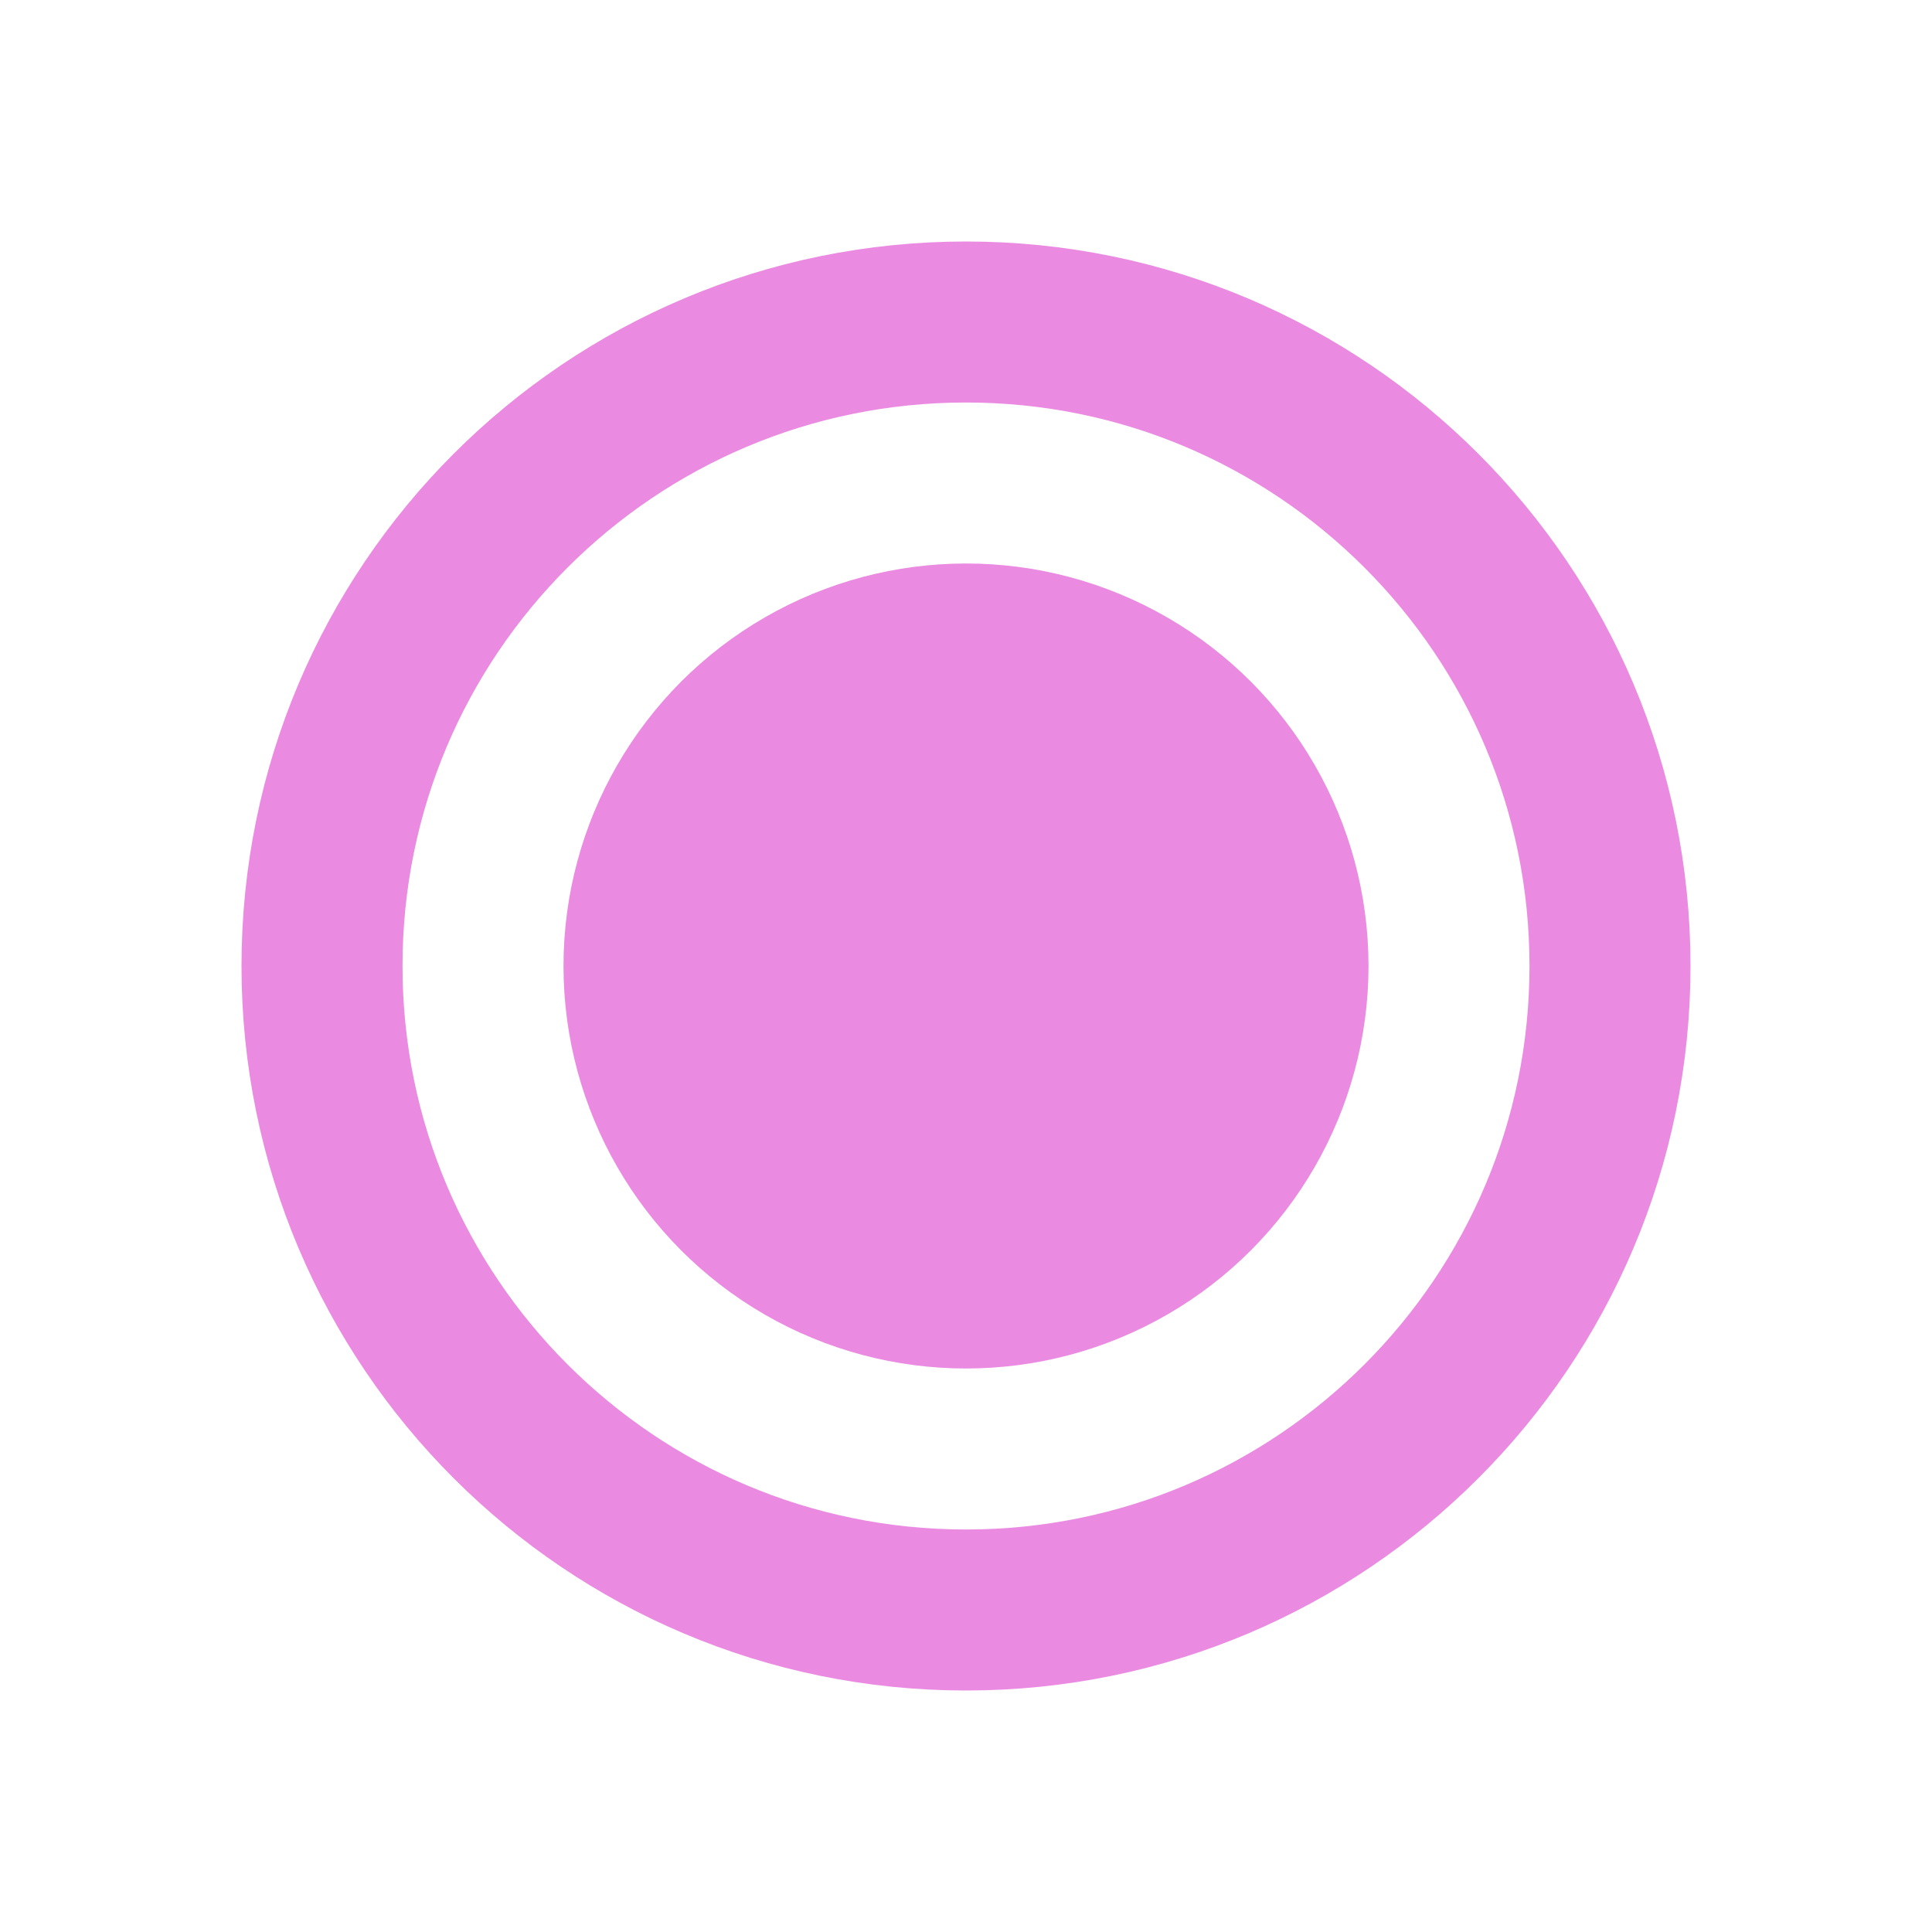 <svg width="24" height="24" viewBox="0 0 24 24" fill="none" xmlns="http://www.w3.org/2000/svg">
<g id="Interface / Radio_checked">
<path id="Vector" d="M4 12C4 16.418 7.582 20 12 20C16.418 20 20 16.418 20 12C20 7.582 16.418 4 12 4C7.582 4 4 7.582 4 12Z" stroke="#EA8AE0" stroke-width="2" stroke-linecap="round" stroke-linejoin="round"/>
<circle id="Ellipse 778" cx="12" cy="12" r="5" fill="#EA8AE0"/>
</g>
</svg>
